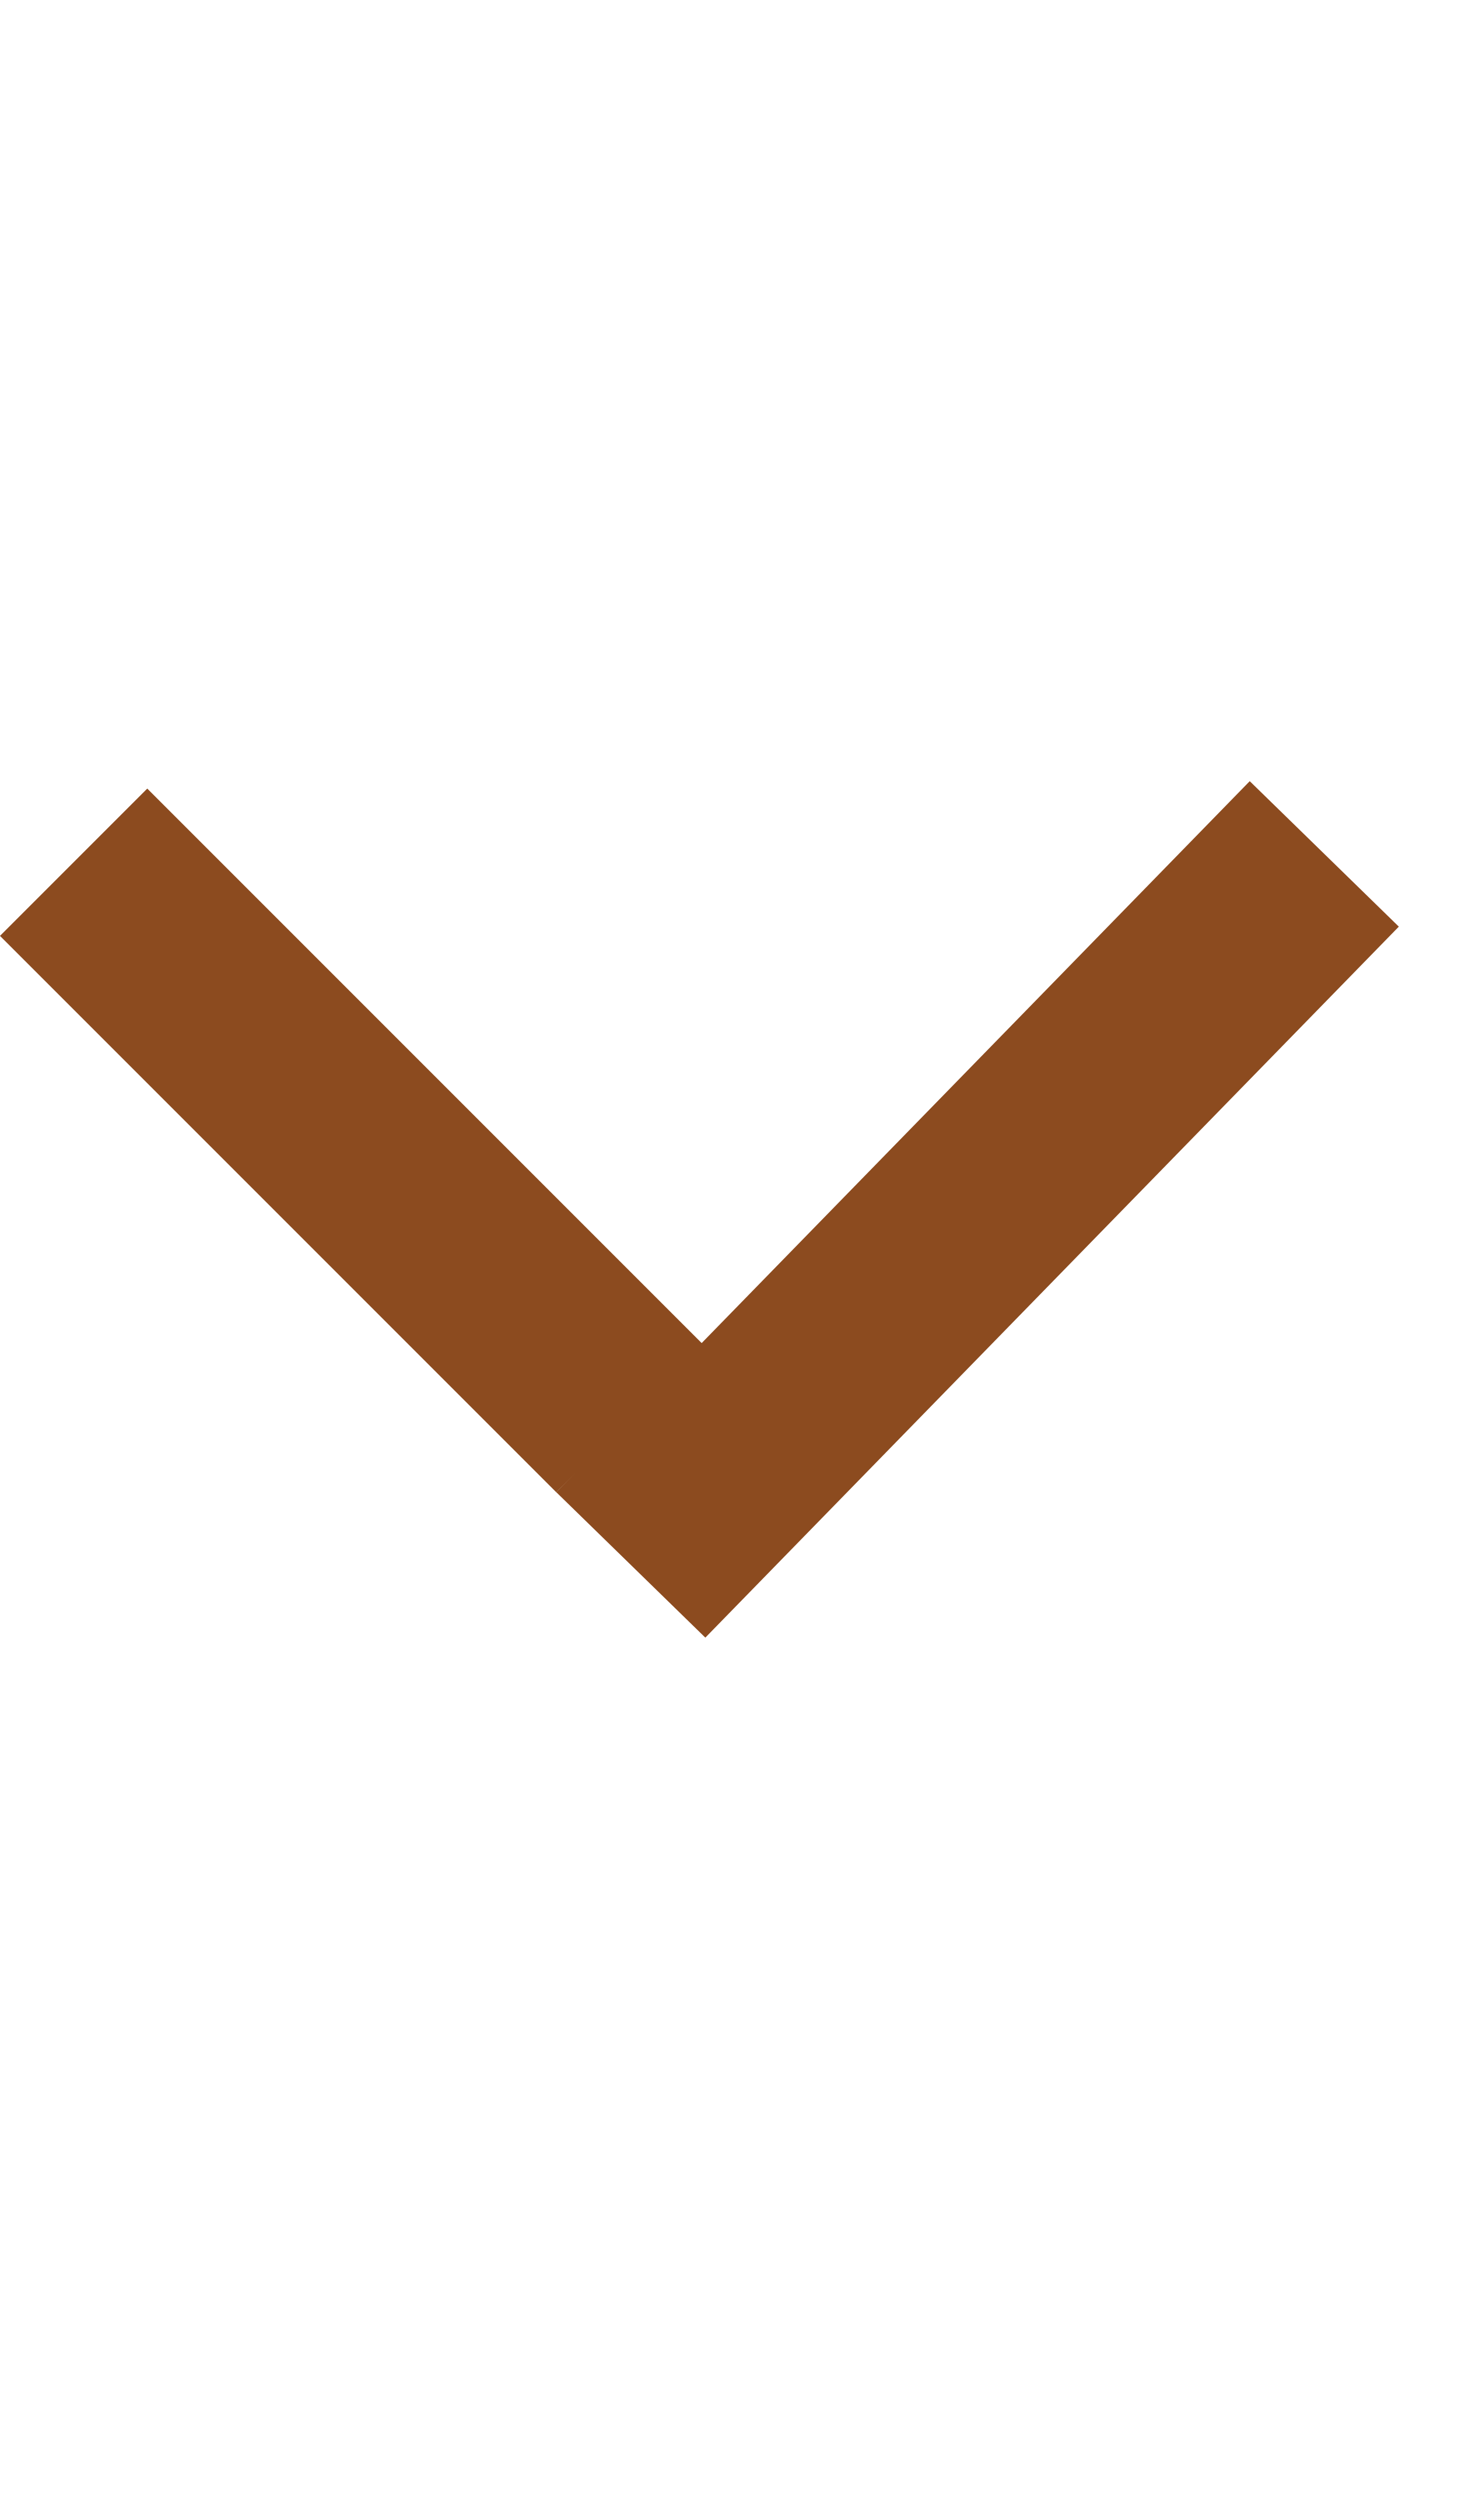 <svg width="7" height="12" viewBox="0 0 14 9" fill="none" xmlns="http://www.w3.org/2000/svg">
    <line x1="0.707" y1="0.778" x2="6.048" y2="6.119" stroke="#8C4B1F" stroke-width="2"/>
    <line x1="12.716" y1="0.698" x2="6.057" y2="7.524" stroke="#8C4B1F" stroke-width="2"/>
</svg>
